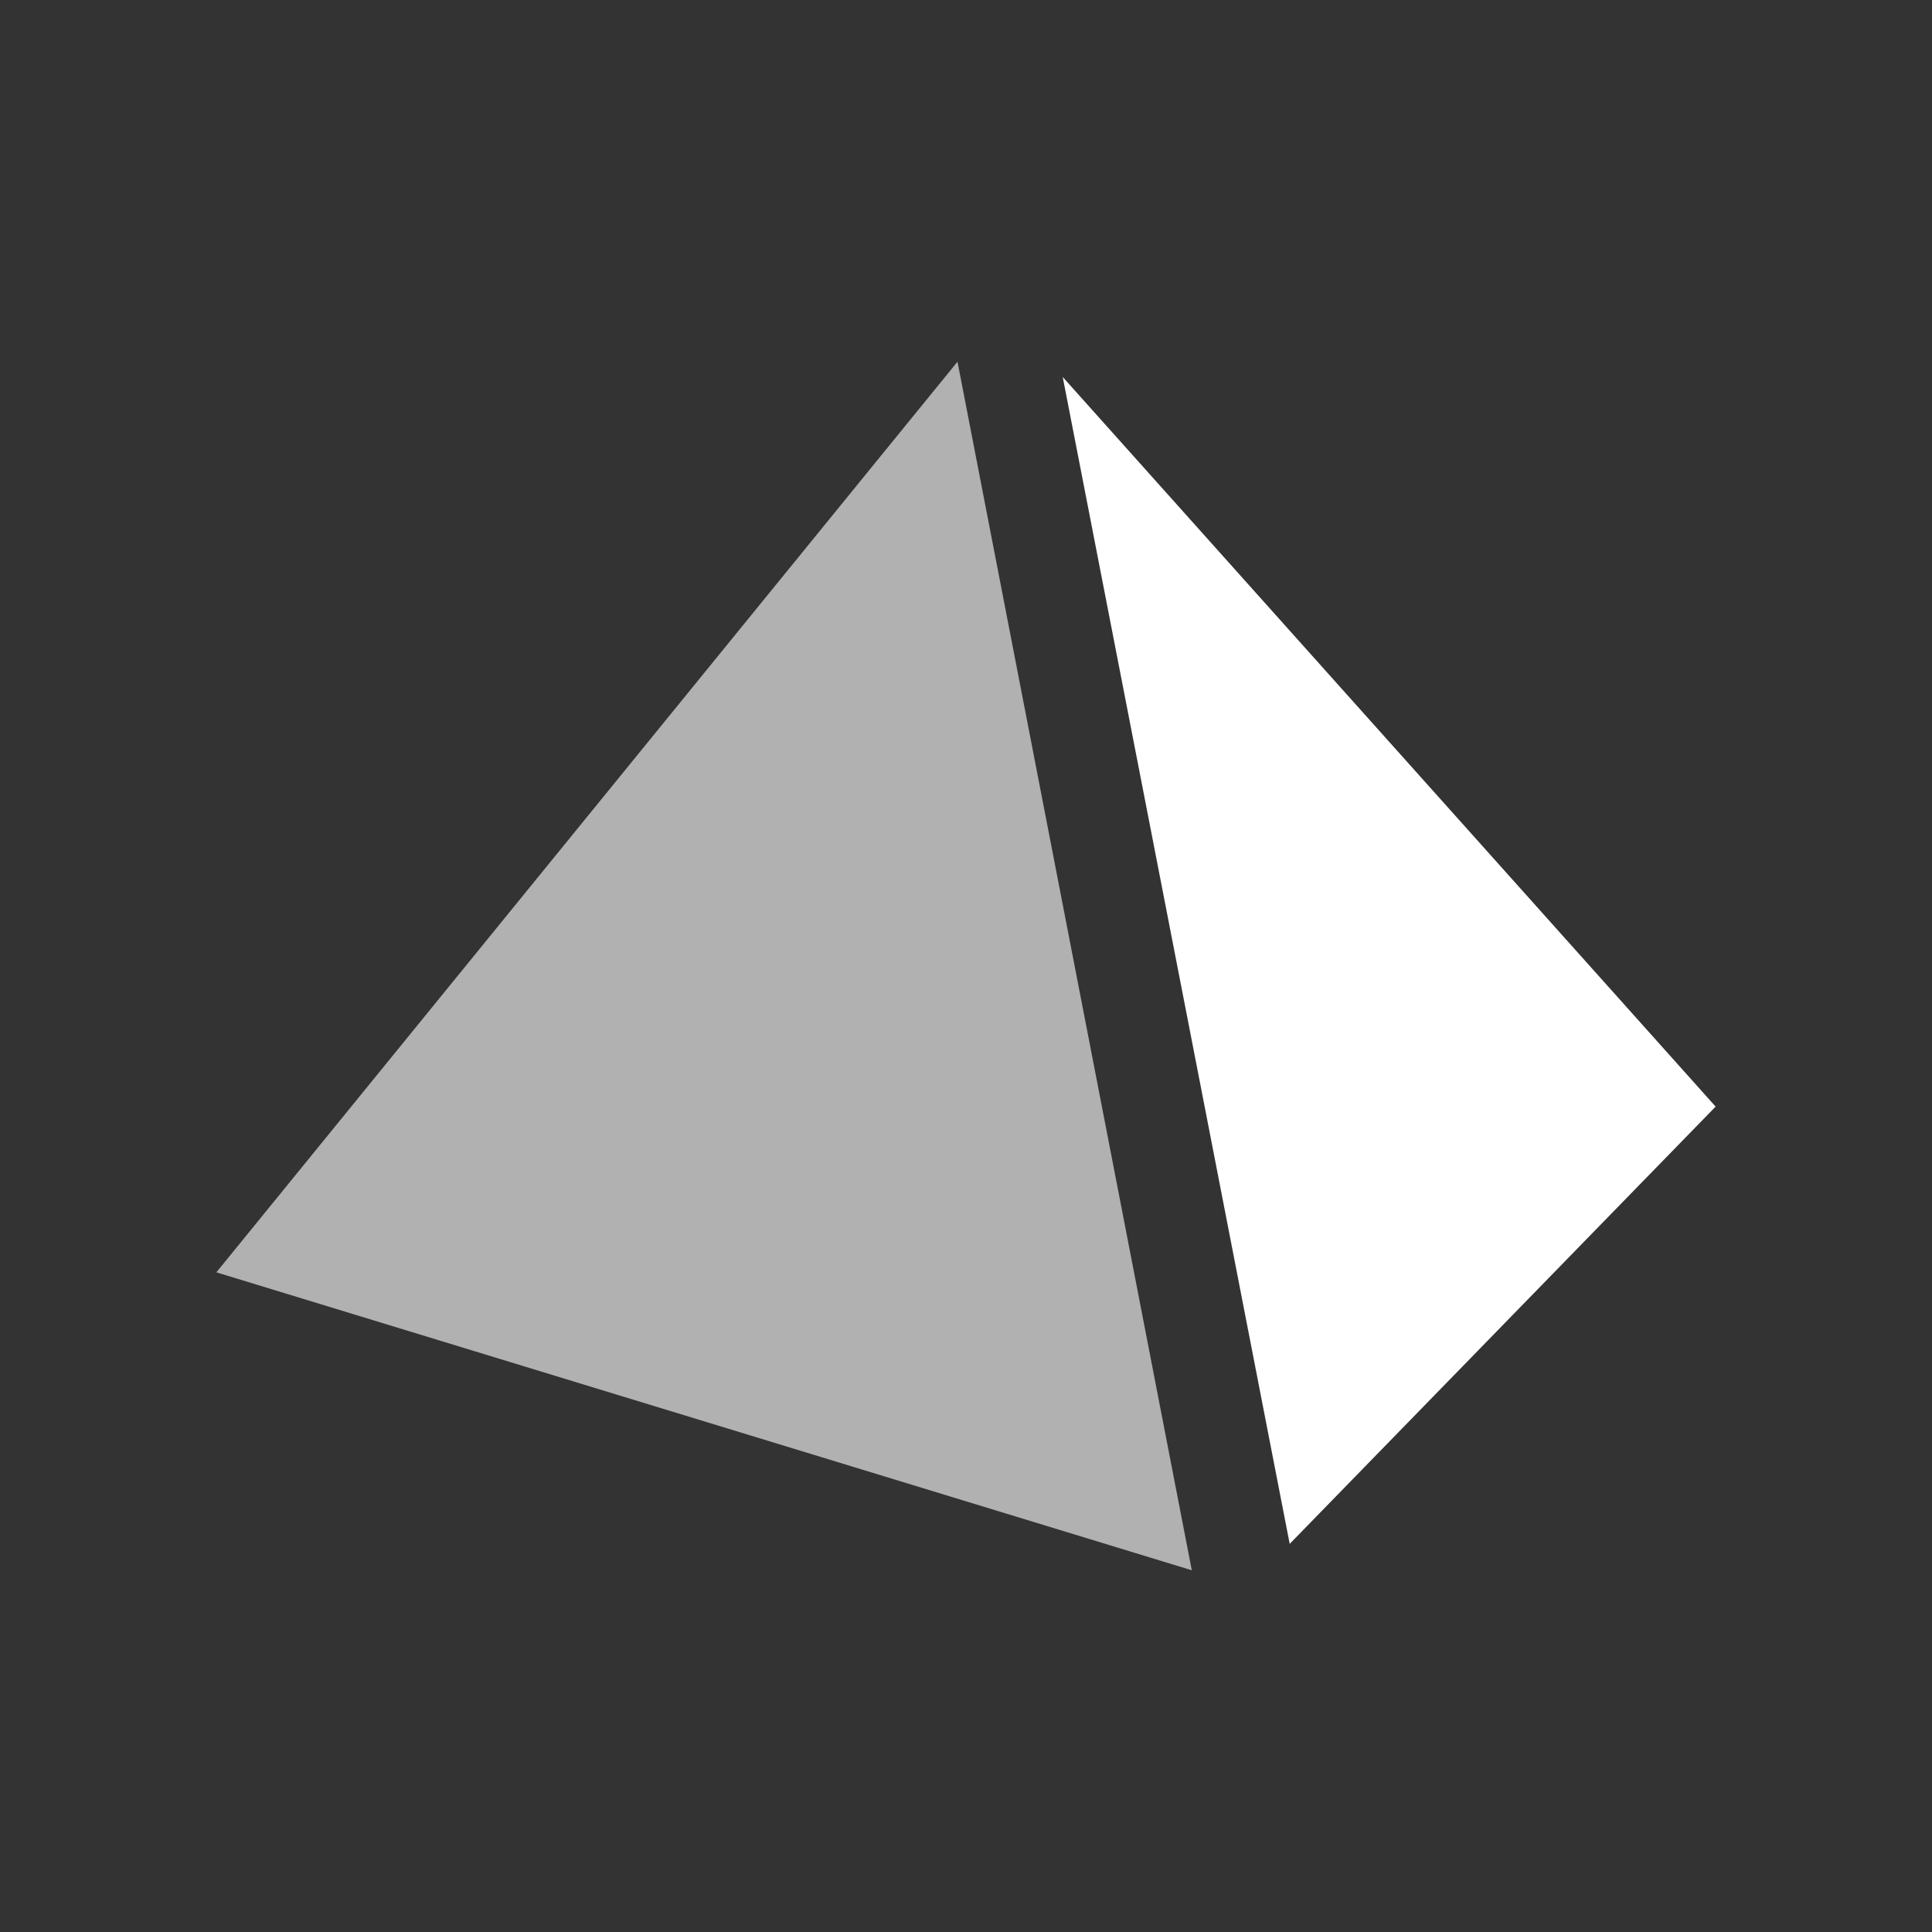 <svg width="580" height="580" viewBox="0 0 580 580" fill="none" xmlns="http://www.w3.org/2000/svg">
<rect x="0" y="0" width="580" height="580" fill="#333333" stroke="none"/>
<path opacity="0.62" d="M287.444 108.593L357.783 471.407L64.957 381.963L287.444 108.593Z" fill="white"/>
<path d="M319.038 113.181L515.043 332.211L387.177 463.478L319.038 113.181Z" fill="white"/>
</svg>
